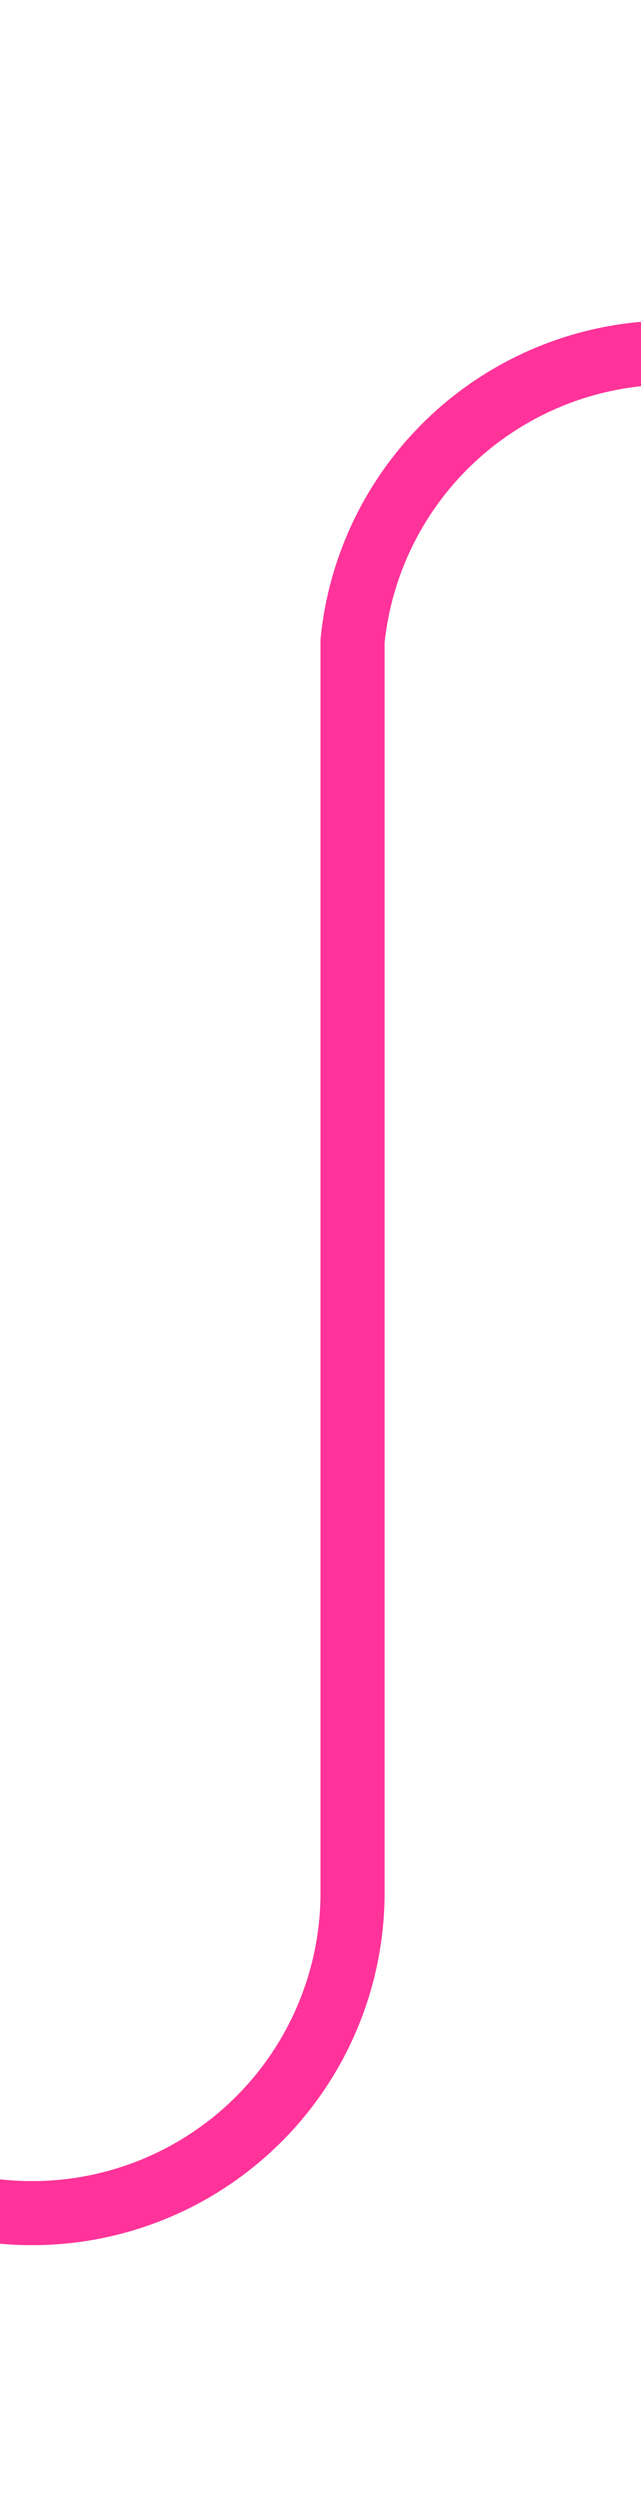 ﻿<?xml version="1.0" encoding="utf-8"?>
<svg version="1.1" xmlns:xlink="http://www.w3.org/1999/xlink" width="10px" height="39px" preserveAspectRatio="xMidYMin meet" viewBox="1986 585  8 39" xmlns="http://www.w3.org/2000/svg">
  <path d="M 1931 619.5  L 1985 619.5  A 5 5 0 0 0 1990.5 614.5 L 1990.5 595  A 5 5 0 0 1 1995.5 590.5 L 2047 590.5  A 5 5 0 0 1 2052.5 595.5 L 2052.5 606  " stroke-width="1" stroke="#ff3399" fill="none" />
  <path d="M 1933 616.5  A 3 3 0 0 0 1930 619.5 A 3 3 0 0 0 1933 622.5 A 3 3 0 0 0 1936 619.5 A 3 3 0 0 0 1933 616.5 Z " fill-rule="nonzero" fill="#ff3399" stroke="none" />
</svg>